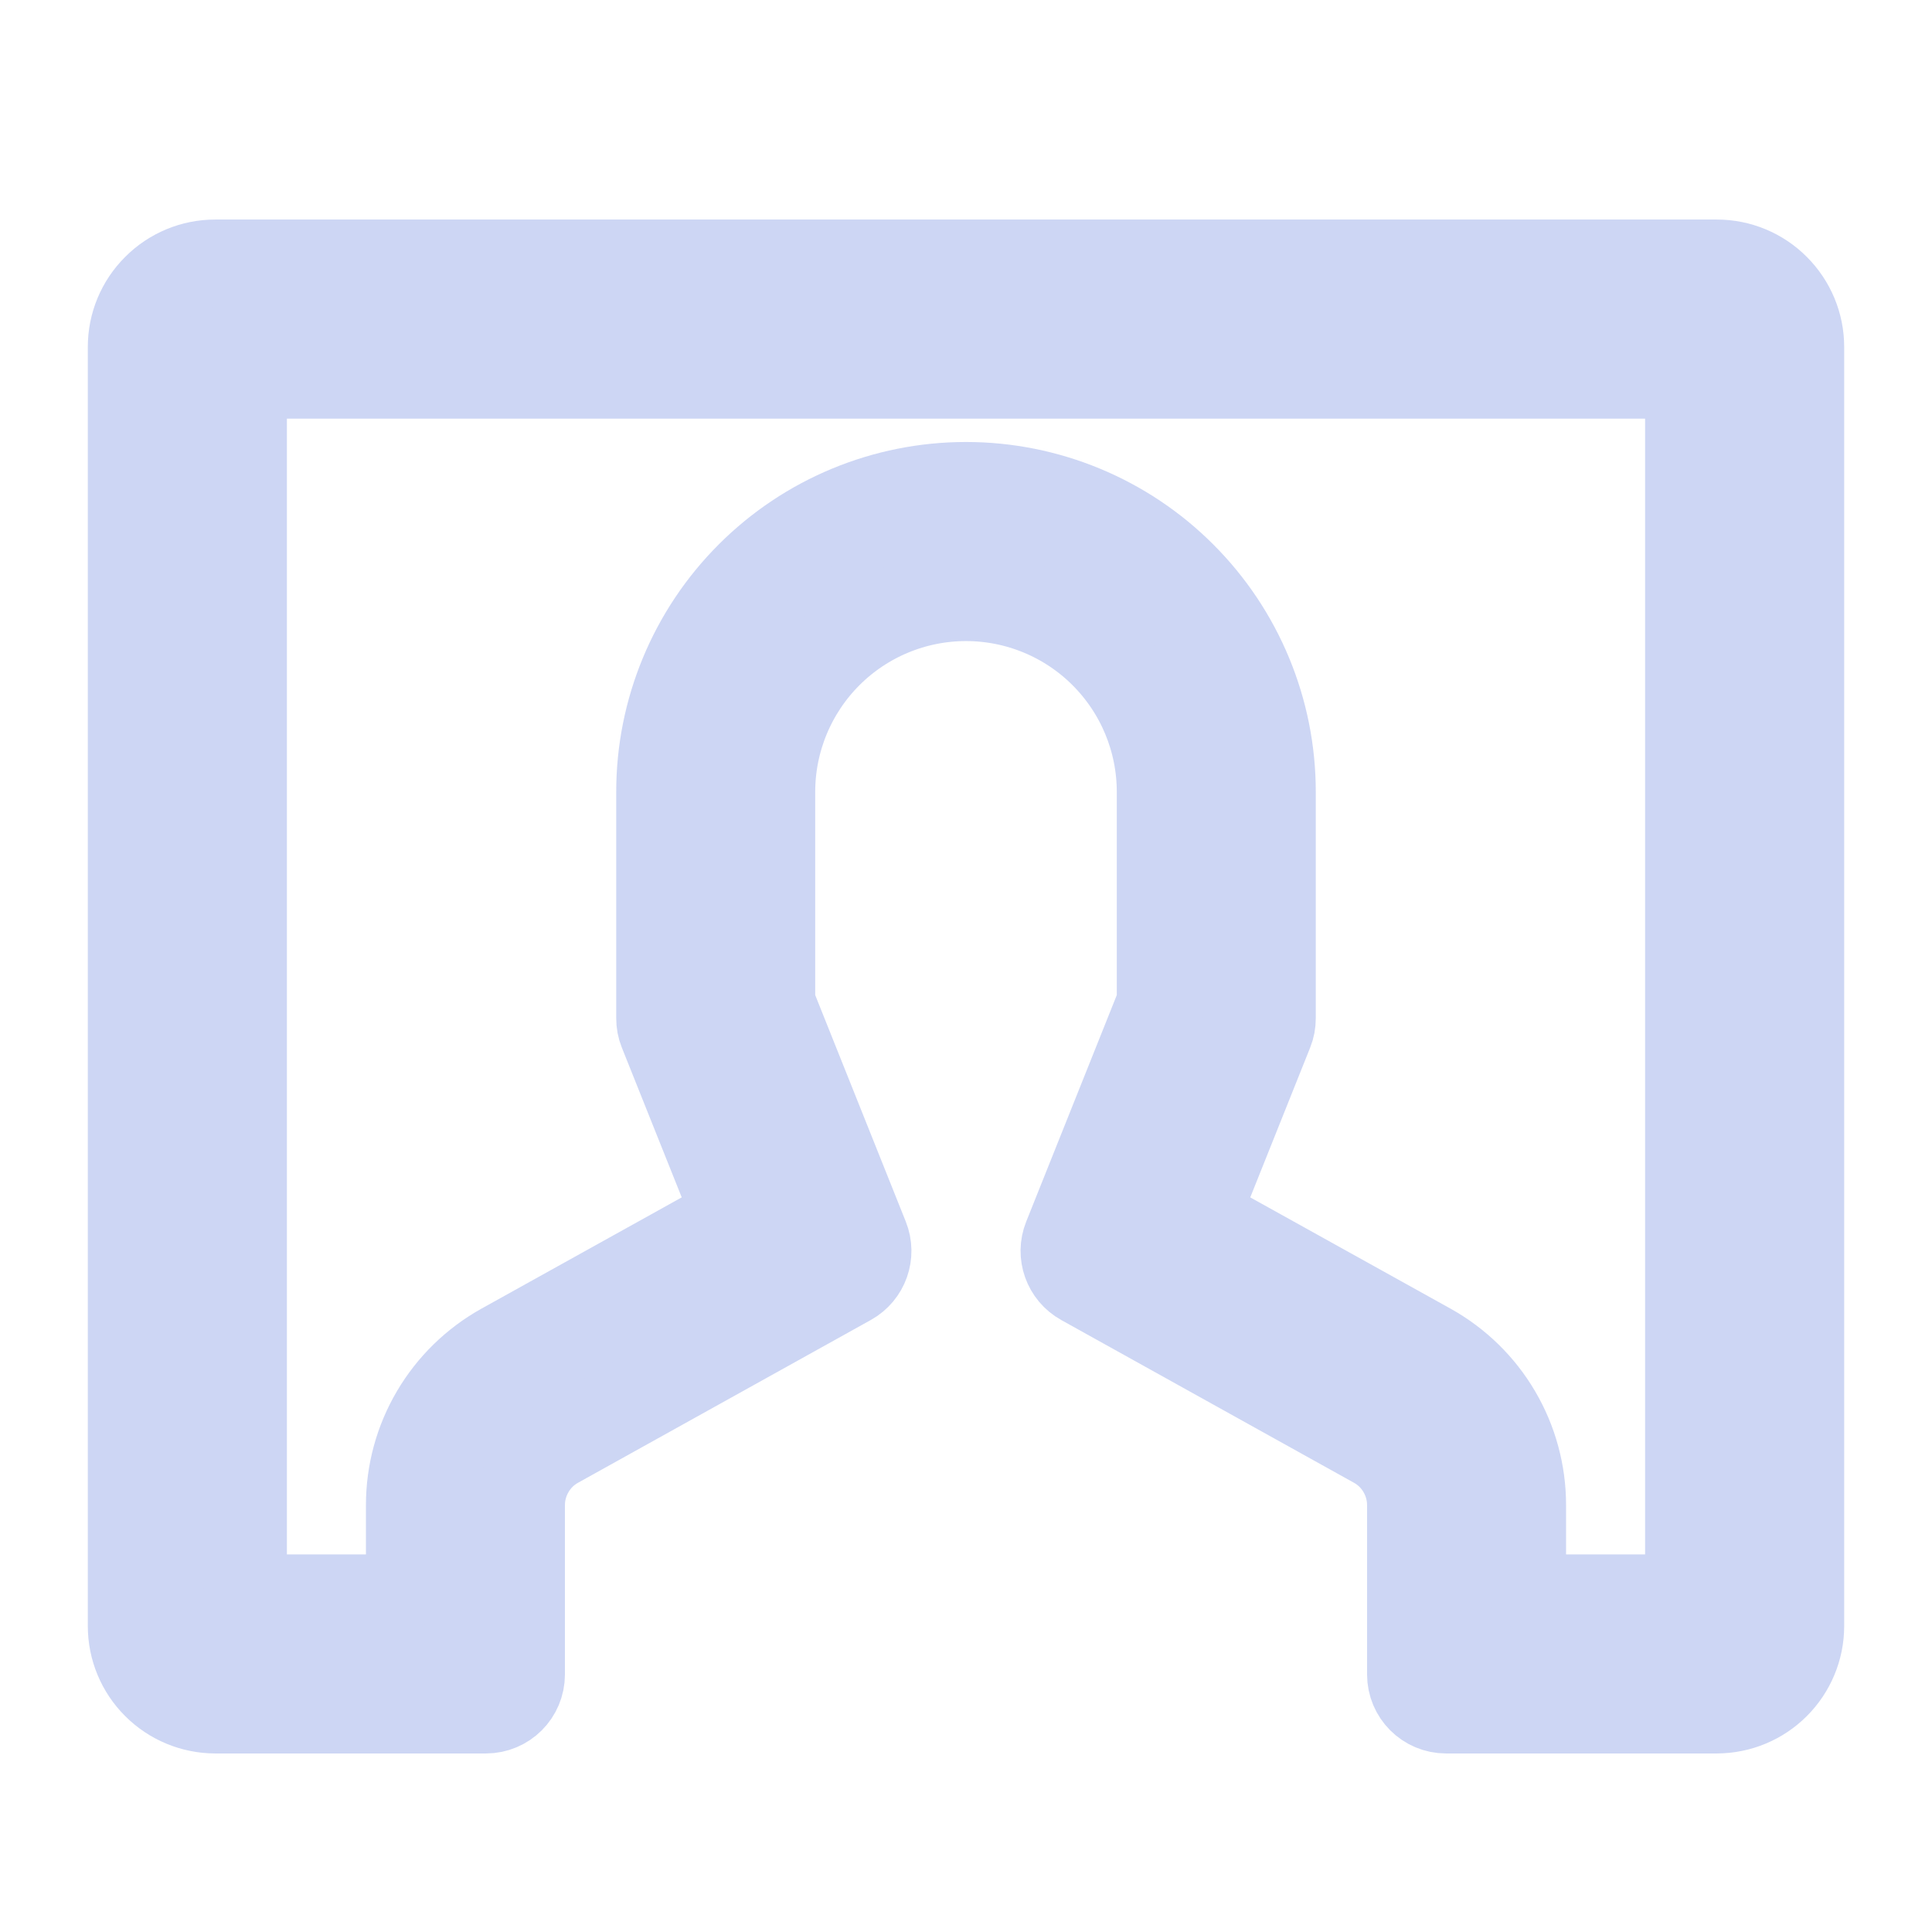 <svg width="22" height="22" viewBox="0 0 22 22" fill="none" xmlns="http://www.w3.org/2000/svg">
<path d="M19.55 3H2.45C2.198 3 1.957 3.1 1.779 3.279C1.6 3.457 1.5 3.698 1.5 3.95V18.517C1.5 18.768 1.6 19.01 1.779 19.188C1.957 19.366 2.198 19.466 2.45 19.467H5.533C5.754 19.467 5.933 19.288 5.933 19.067V17.138C5.933 16.997 5.971 16.859 6.043 16.737C6.114 16.615 6.217 16.515 6.34 16.447L9.673 14.594C9.849 14.496 9.925 14.283 9.85 14.096L8.812 11.5C8.793 11.452 8.783 11.402 8.783 11.351V9.017C8.783 8.429 9.017 7.865 9.433 7.449C9.848 7.034 10.412 6.8 11 6.8C11.588 6.8 12.152 7.034 12.567 7.449C12.983 7.865 13.217 8.429 13.217 9.017V11.351C13.217 11.402 13.207 11.452 13.188 11.5L12.15 14.096C12.075 14.283 12.151 14.496 12.327 14.594L15.66 16.447C15.783 16.515 15.886 16.615 15.957 16.737C16.029 16.859 16.067 16.997 16.067 17.138V19.067C16.067 19.288 16.246 19.467 16.467 19.467H19.55C19.802 19.466 20.043 19.366 20.221 19.188C20.399 19.01 20.5 18.768 20.5 18.517V3.95C20.5 3.698 20.399 3.457 20.221 3.279C20.043 3.1 19.802 3 19.55 3ZM19.233 17.8C19.233 18.021 19.054 18.2 18.833 18.2H17.733C17.512 18.2 17.333 18.021 17.333 17.8V17.138C17.333 16.771 17.235 16.411 17.049 16.095C16.863 15.778 16.596 15.518 16.275 15.339L13.917 14.029C13.741 13.931 13.665 13.718 13.74 13.531L14.455 11.743C14.474 11.696 14.483 11.646 14.483 11.595V9.017C14.483 8.093 14.116 7.207 13.463 6.554C12.81 5.9 11.924 5.533 11 5.533C10.076 5.533 9.19 5.9 8.537 6.554C7.884 7.207 7.517 8.093 7.517 9.017V11.595C7.517 11.646 7.526 11.696 7.545 11.743L8.26 13.531C8.335 13.718 8.259 13.931 8.083 14.029L5.725 15.339C5.404 15.518 5.137 15.779 4.951 16.095C4.765 16.411 4.667 16.771 4.667 17.138V17.8C4.667 18.021 4.488 18.2 4.267 18.2H3.167C2.946 18.2 2.767 18.021 2.767 17.8V4.667C2.767 4.446 2.946 4.267 3.167 4.267H18.833C19.054 4.267 19.233 4.446 19.233 4.667V17.8Z" fill="url(#paint0_linear_451_2759)" stroke="url(#paint1_linear_451_2759)"/>
<defs>
<linearGradient id="paint0_linear_451_2759" x1="11" y1="19.467" x2="11" y2="3" gradientUnits="userSpaceOnUse">
<stop stop-color="#cdd6f4"/>
<stop offset="1" stop-color="#cdd6f4"/>
</linearGradient>
<linearGradient id="paint1_linear_451_2759" x1="11" y1="19.467" x2="11" y2="3" gradientUnits="userSpaceOnUse">
<stop stop-color="#cdd6f4"/>
<stop offset="1" stop-color="#cdd6f4"/>
</linearGradient>
</defs>
</svg>
